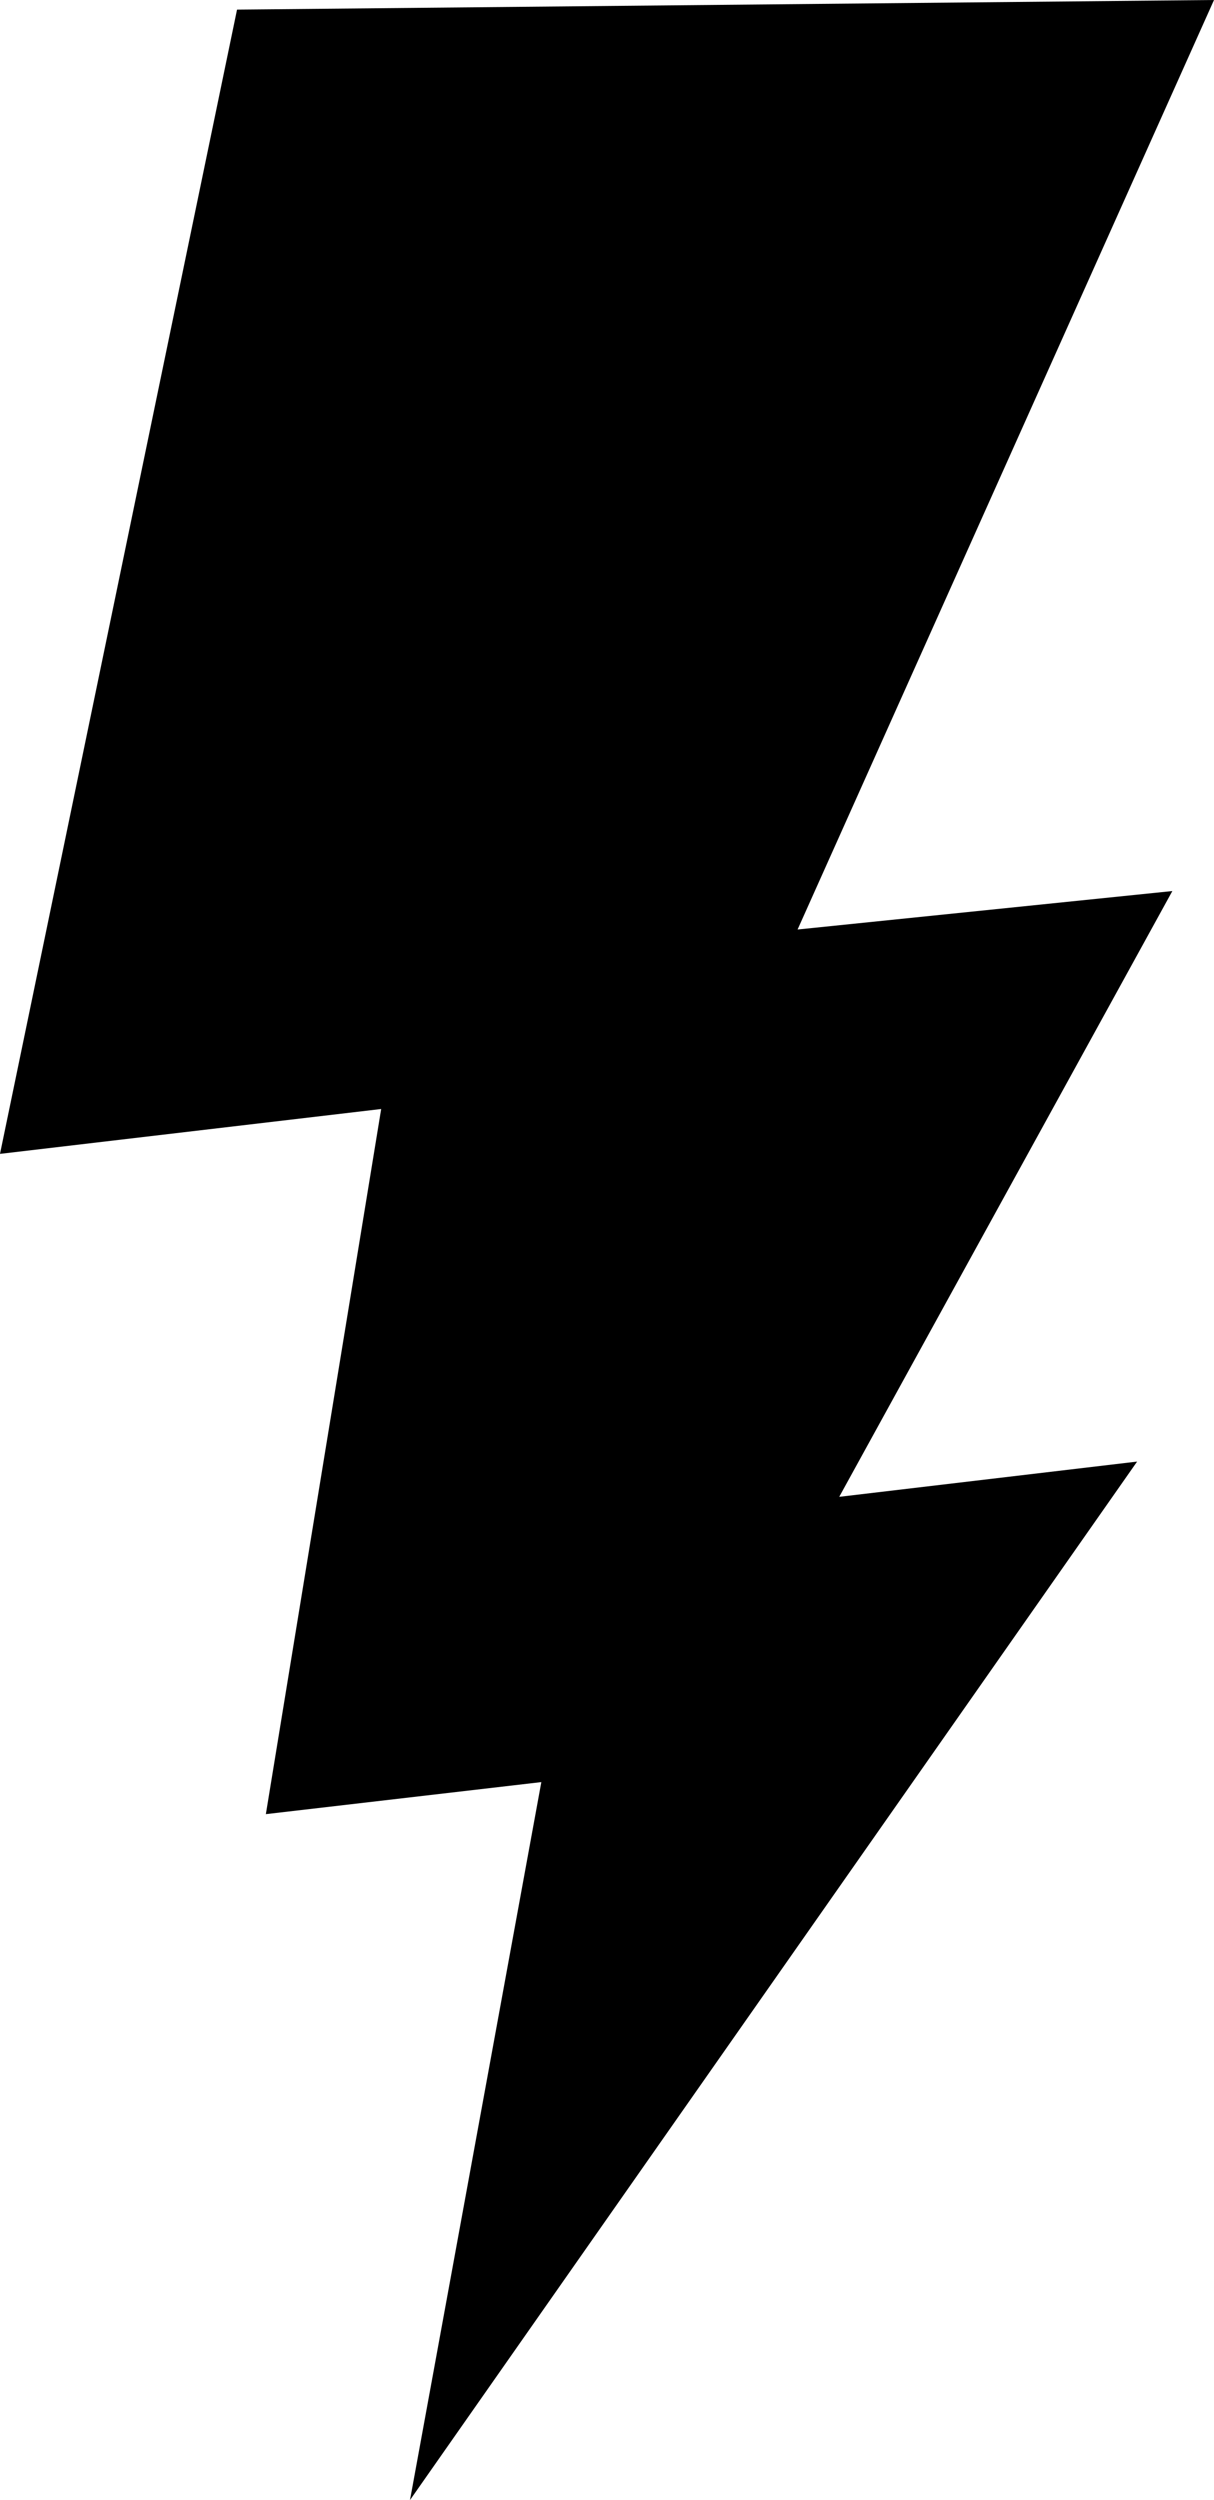 <?xml version="1.0" encoding="UTF-8" standalone="no"?>
<svg xmlns:xlink="http://www.w3.org/1999/xlink" height="39.0px" width="18.95px" xmlns="http://www.w3.org/2000/svg">
  <g transform="matrix(1.0, 0.0, 0.0, 1.0, -389.65, -246.9)">
    <path d="M395.6 264.2 L389.65 264.9 393.35 247.05 408.6 246.9 402.1 261.4 407.95 260.8 402.75 270.25 407.4 269.7 396.05 285.9 398.1 274.7 393.8 275.2 395.6 264.2" fill="#000000" fill-rule="evenodd" stroke="none"/>
  </g>
</svg>

